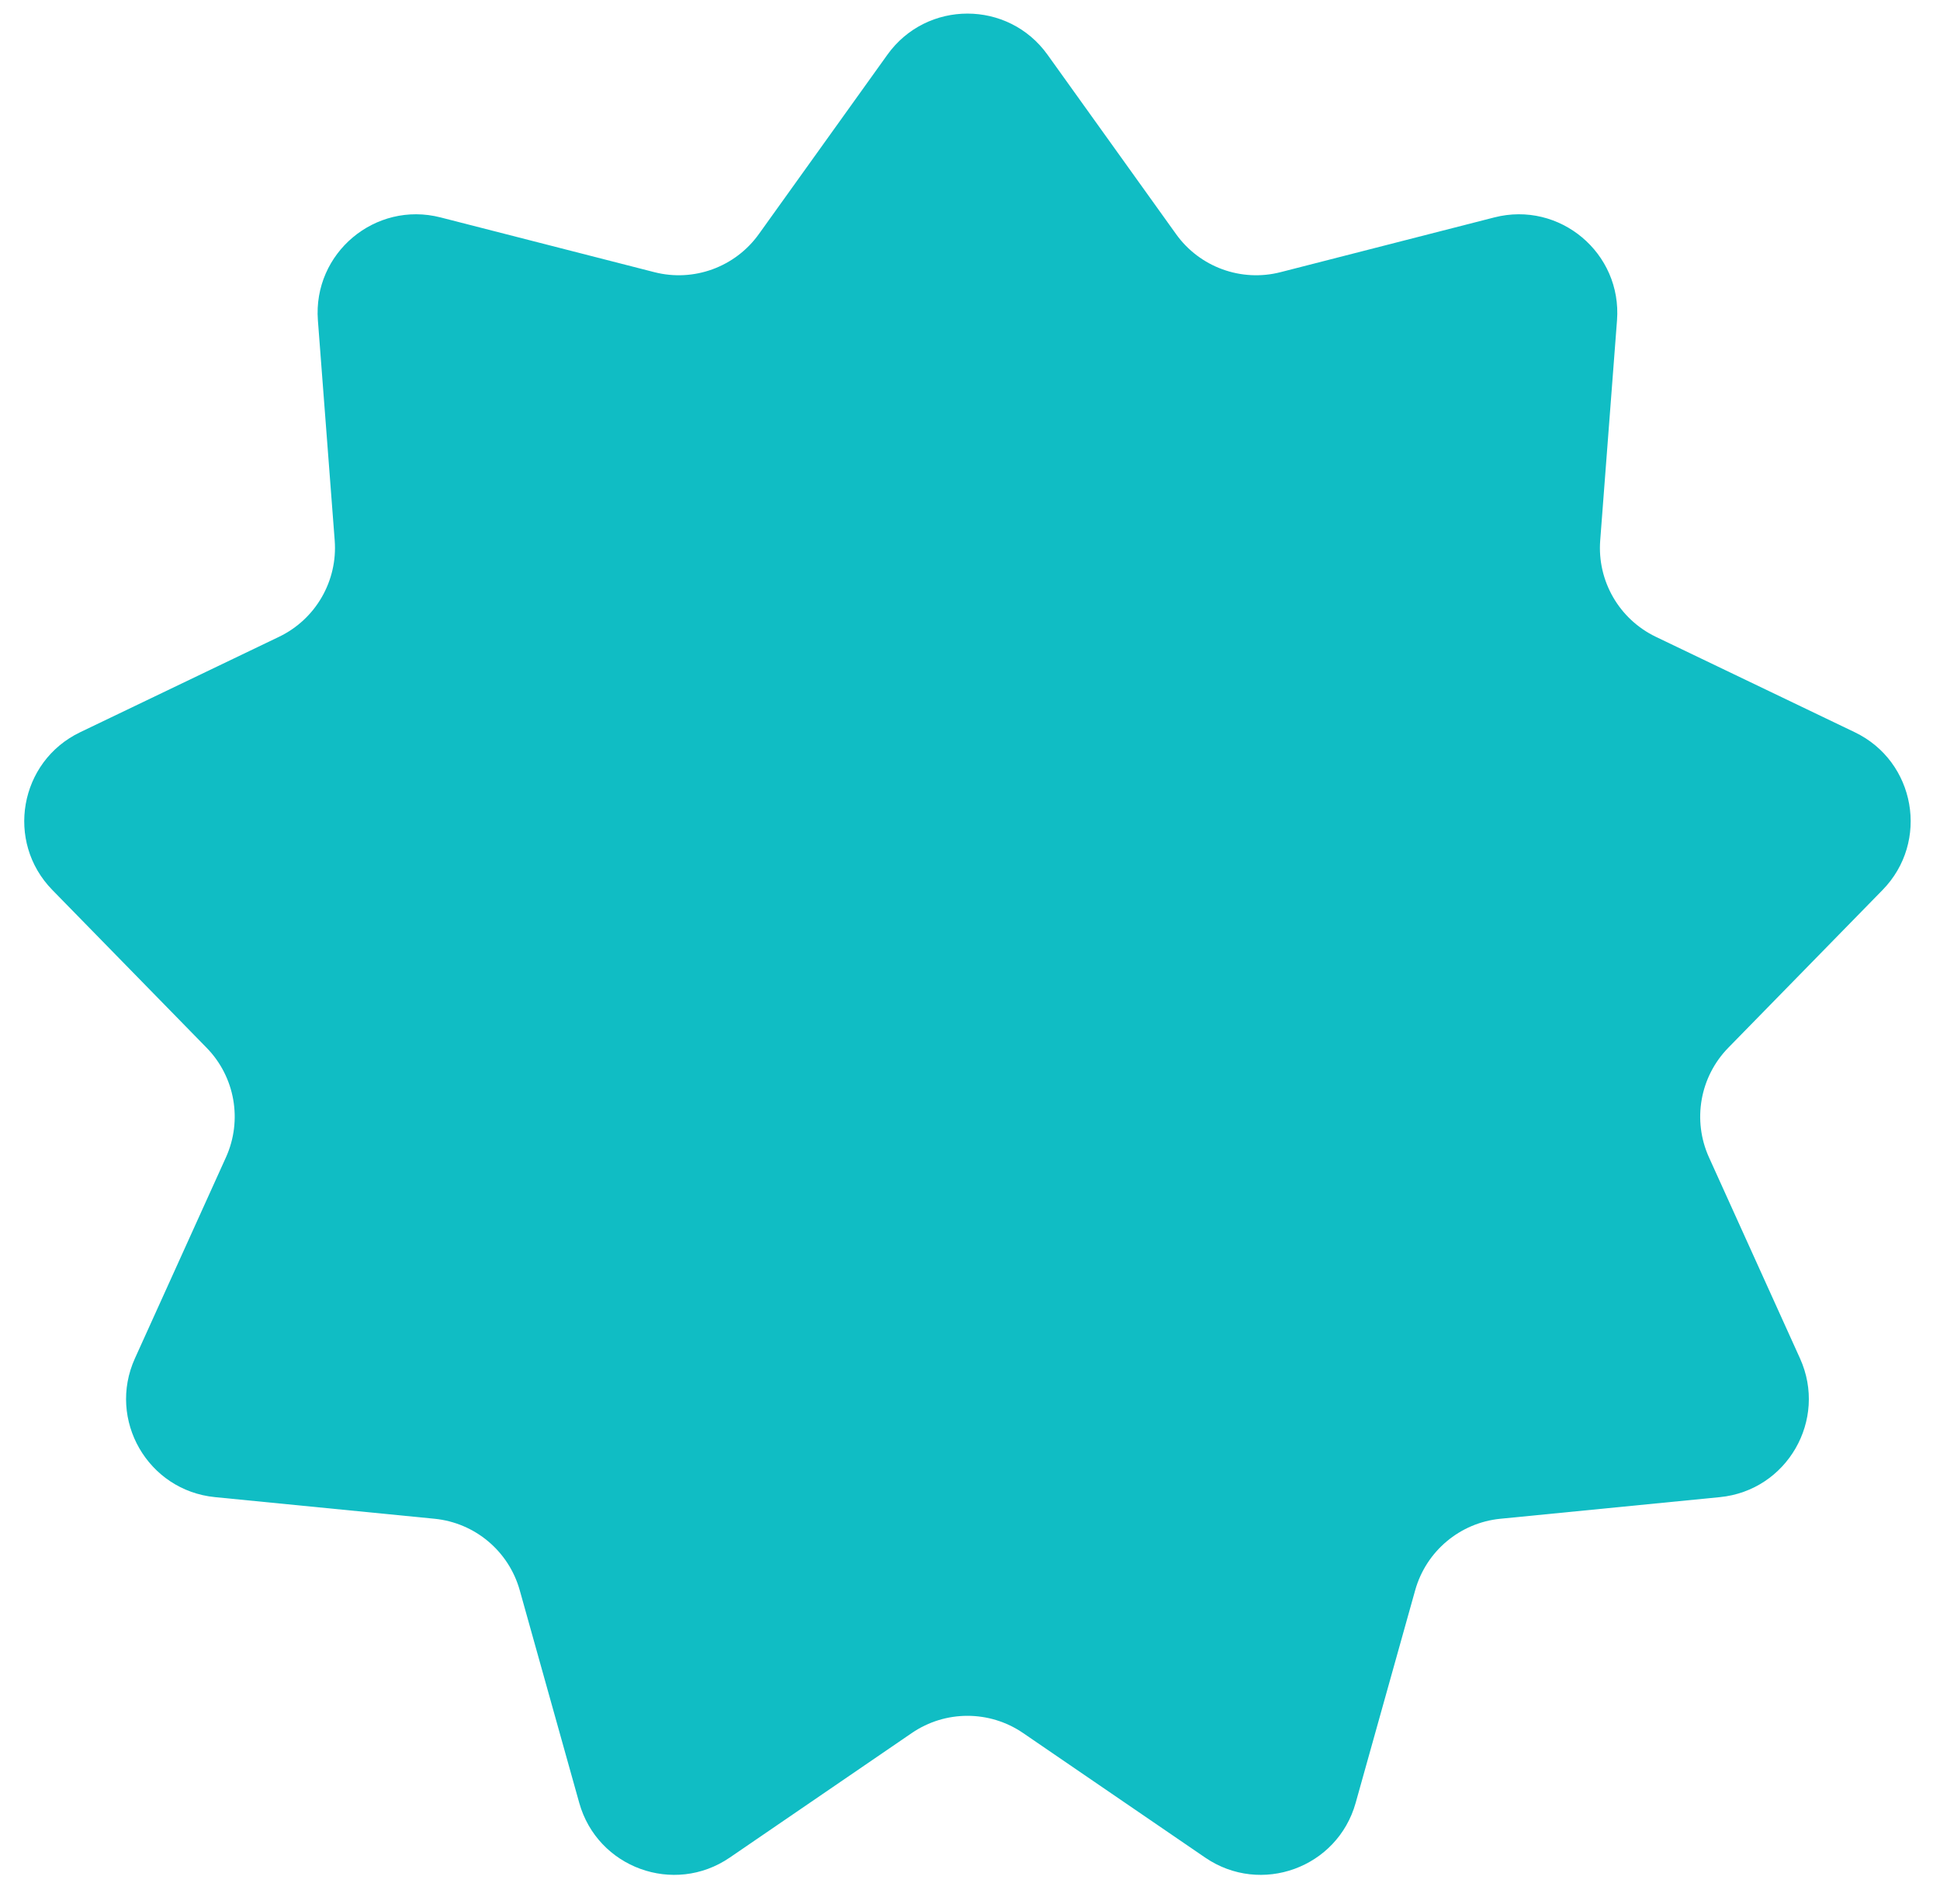 <svg xmlns="http://www.w3.org/2000/svg" xmlns:xlink="http://www.w3.org/1999/xlink" width="264" zoomAndPan="magnify" viewBox="0 0 198 194.25" height="259" preserveAspectRatio="xMidYMid meet" version="1.0"><defs><clipPath id="4bf634ad08"><path d="M 99 104.203 L 103.352 104.203 L 103.352 107.938 L 99 107.938 Z M 99 104.203 " clip-rule="nonzero"/></clipPath></defs><g clip-path="url(#4bf634ad08)"><path fill="#e48718" d="M 99 104.203 L 103.348 104.203 L 103.348 107.938 L 99 107.938 Z M 99 104.203 " fill-opacity="1" fill-rule="nonzero"/></g><path fill="#10bdc4" d="M 106.914 5.586 L 120.031 23.887 C 122.445 27.258 126.684 28.801 130.699 27.77 L 152.512 22.184 C 159.184 20.477 165.559 25.824 165.035 32.691 L 163.32 55.145 C 163.004 59.277 165.258 63.18 168.996 64.977 L 189.301 74.715 C 195.508 77.695 196.953 85.891 192.137 90.812 L 176.391 106.91 C 173.492 109.875 172.711 114.316 174.422 118.094 L 183.711 138.605 C 186.551 144.875 182.391 152.086 175.539 152.762 L 153.129 154.969 C 149.004 155.379 145.551 158.277 144.434 162.27 L 138.363 183.953 C 136.508 190.586 128.688 193.43 123.004 189.543 L 104.418 176.832 C 100.992 174.492 96.484 174.492 93.062 176.832 L 74.477 189.543 C 68.793 193.43 60.973 190.586 59.117 183.953 L 53.047 162.27 C 51.93 158.277 48.477 155.379 44.352 154.969 L 21.941 152.762 C 15.09 152.086 10.93 144.875 13.77 138.605 L 23.059 118.094 C 24.77 114.316 23.988 109.875 21.086 106.91 L 5.344 90.812 C 0.527 85.891 1.973 77.695 8.18 74.715 L 28.48 64.977 C 32.219 63.18 34.473 59.277 34.16 55.145 L 32.445 32.691 C 31.922 25.824 38.297 20.477 44.965 22.184 L 66.781 27.77 C 70.797 28.801 75.031 27.258 77.449 23.887 L 90.566 5.586 C 94.578 -0.012 102.902 -0.012 106.914 5.586 Z M 106.914 5.586 " fill-opacity="1" fill-rule="nonzero"/></svg>